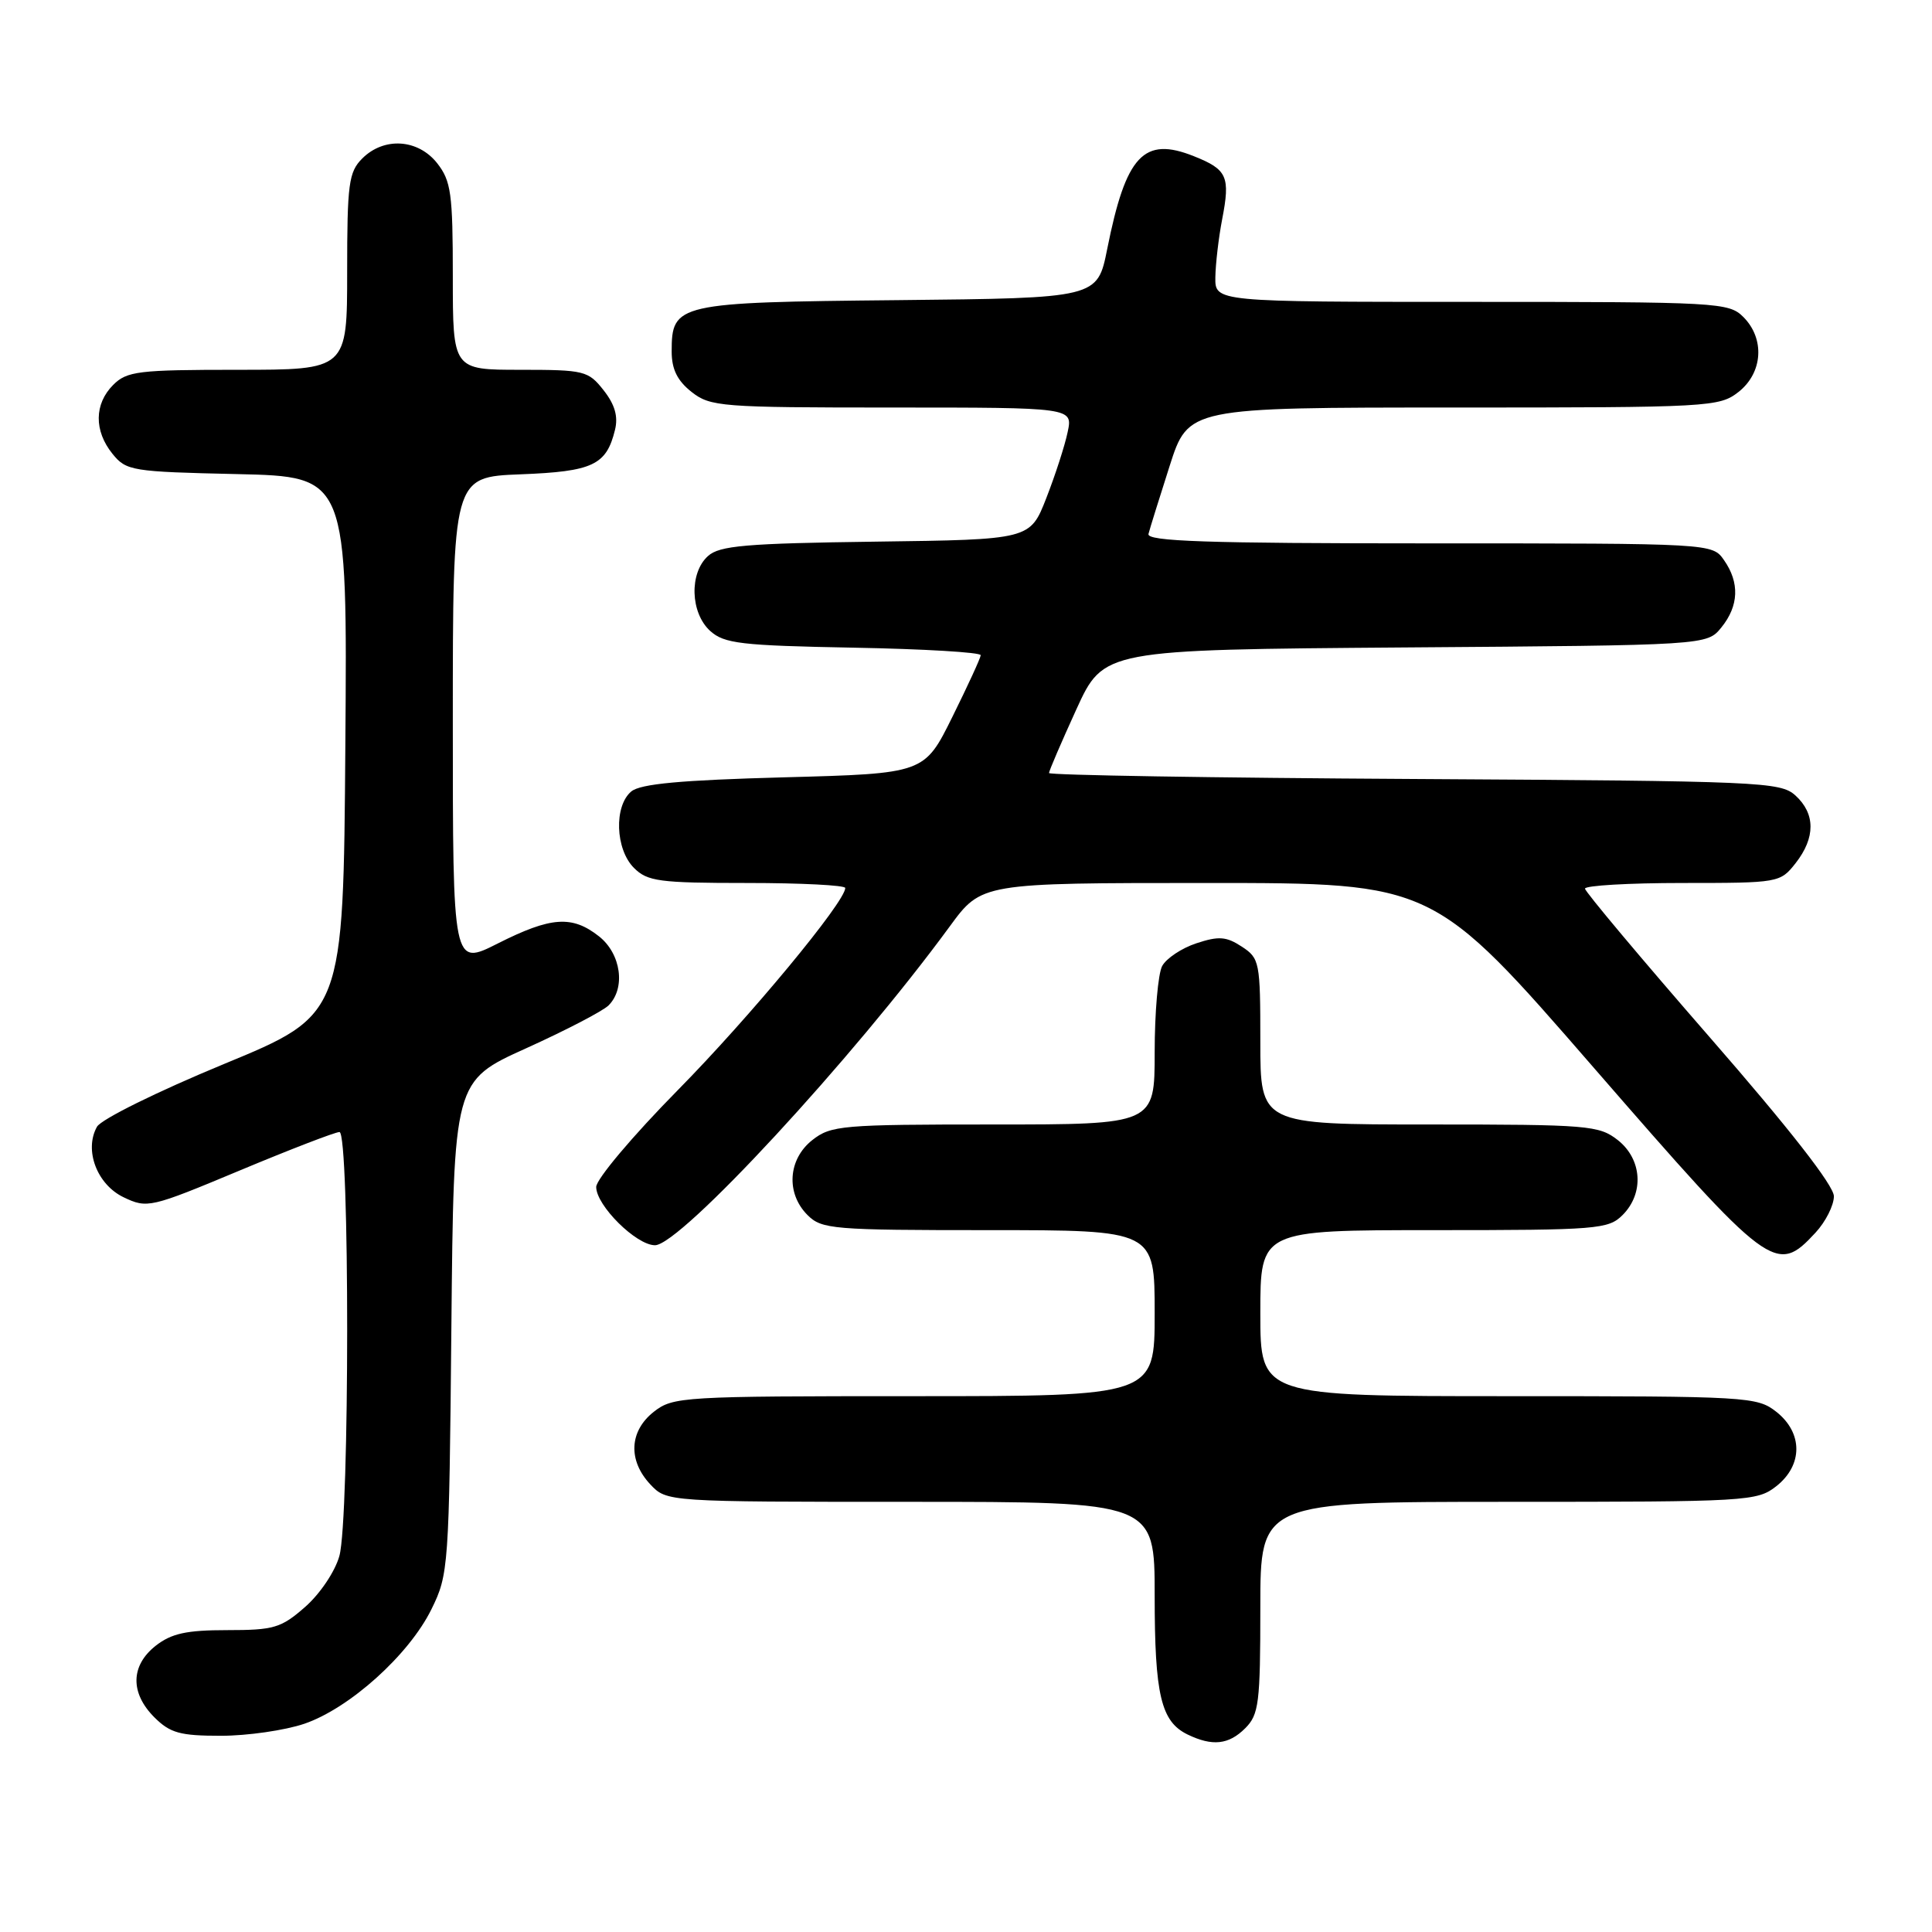 <?xml version="1.0" encoding="UTF-8" standalone="no"?>
<!DOCTYPE svg PUBLIC "-//W3C//DTD SVG 1.1//EN" "http://www.w3.org/Graphics/SVG/1.1/DTD/svg11.dtd" >
<svg xmlns="http://www.w3.org/2000/svg" xmlns:xlink="http://www.w3.org/1999/xlink" version="1.1" viewBox="0 0 256 256">
 <g >
 <path fill="currentColor"
d=" M 165.00 229.00 C 166.81 227.19 167.00 225.67 167.00 213.00 C 167.00 199.00 167.00 199.00 199.87 199.00 C 231.60 199.00 232.82 198.93 235.37 196.93 C 238.91 194.14 238.91 189.86 235.37 187.07 C 232.82 185.07 231.60 185.00 199.87 185.00 C 167.00 185.00 167.00 185.00 167.00 174.00 C 167.00 163.00 167.00 163.00 190.00 163.00 C 211.67 163.00 213.12 162.88 215.00 161.00 C 217.88 158.12 217.59 153.61 214.37 151.07 C 211.88 149.12 210.48 149.00 189.37 149.00 C 167.00 149.00 167.00 149.00 167.00 138.02 C 167.00 127.46 166.91 126.98 164.54 125.43 C 162.49 124.09 161.49 124.01 158.53 124.99 C 156.58 125.63 154.54 126.99 153.99 128.01 C 153.45 129.03 153.00 134.17 153.00 139.43 C 153.00 149.00 153.00 149.00 131.63 149.00 C 111.53 149.00 110.11 149.12 107.63 151.07 C 104.41 153.61 104.12 158.12 107.00 161.00 C 108.88 162.88 110.33 163.00 131.00 163.00 C 153.00 163.00 153.00 163.00 153.00 174.00 C 153.00 185.00 153.00 185.00 121.13 185.00 C 90.41 185.00 89.18 185.07 86.63 187.07 C 83.38 189.63 83.19 193.51 86.17 196.69 C 88.35 199.00 88.35 199.00 120.67 199.00 C 153.00 199.00 153.00 199.00 153.00 211.45 C 153.00 224.60 153.84 228.12 157.36 229.83 C 160.65 231.42 162.81 231.19 165.00 229.00 Z  M 40.32 228.41 C 46.32 226.36 54.20 219.27 57.17 213.23 C 59.44 208.62 59.51 207.70 59.81 175.87 C 60.12 143.24 60.12 143.24 69.70 138.91 C 74.96 136.53 79.89 133.97 80.64 133.22 C 82.93 130.93 82.30 126.38 79.37 124.07 C 75.80 121.26 73.01 121.46 65.97 125.01 C 60.00 128.03 60.00 128.03 60.00 95.61 C 60.00 63.20 60.00 63.20 68.97 62.85 C 78.56 62.48 80.35 61.63 81.49 56.96 C 81.93 55.18 81.47 53.60 79.98 51.71 C 77.95 49.13 77.44 49.00 68.93 49.00 C 60.00 49.00 60.00 49.00 60.00 36.63 C 60.00 25.64 59.77 23.98 57.93 21.63 C 55.39 18.41 50.88 18.12 48.00 21.00 C 46.21 22.79 46.00 24.33 46.00 36.00 C 46.00 49.00 46.00 49.00 31.50 49.00 C 18.33 49.00 16.82 49.18 15.00 51.00 C 12.48 53.52 12.44 57.09 14.91 60.14 C 16.73 62.39 17.47 62.51 31.42 62.82 C 46.03 63.15 46.03 63.15 45.76 98.80 C 45.50 134.46 45.50 134.46 29.67 140.99 C 20.84 144.64 13.41 148.31 12.85 149.30 C 11.12 152.39 12.85 156.96 16.39 158.65 C 19.51 160.14 19.94 160.04 31.78 155.09 C 38.48 152.29 44.42 150.00 44.98 150.00 C 46.35 150.00 46.34 201.24 44.97 206.17 C 44.40 208.23 42.41 211.19 40.44 212.92 C 37.25 215.72 36.30 216.00 30.10 216.00 C 24.70 216.00 22.72 216.44 20.63 218.07 C 17.30 220.70 17.23 224.32 20.45 227.55 C 22.55 229.64 23.85 230.00 29.28 230.00 C 32.78 230.00 37.75 229.28 40.32 228.41 Z  M 240.55 163.35 C 241.90 161.90 243.00 159.72 243.00 158.51 C 243.00 157.10 237.09 149.53 226.52 137.41 C 217.46 127.01 210.04 118.16 210.02 117.75 C 210.01 117.34 215.82 117.00 222.93 117.00 C 235.70 117.00 235.88 116.97 237.93 114.37 C 240.57 111.00 240.56 107.82 237.90 105.40 C 235.90 103.60 233.37 103.49 187.40 103.22 C 160.78 103.07 139.00 102.71 139.00 102.43 C 139.00 102.15 140.63 98.36 142.62 94.00 C 146.24 86.09 146.24 86.09 186.21 85.79 C 226.18 85.50 226.18 85.50 228.09 83.14 C 230.41 80.28 230.53 77.20 228.44 74.22 C 226.89 72.00 226.89 72.00 189.37 72.00 C 159.85 72.00 151.92 71.73 152.18 70.75 C 152.35 70.06 153.62 66.01 154.98 61.75 C 157.46 54.00 157.46 54.00 192.59 54.00 C 226.63 54.00 227.81 53.93 230.37 51.93 C 233.59 49.39 233.88 44.88 231.00 42.00 C 229.08 40.08 227.67 40.00 195.00 40.00 C 161.00 40.00 161.00 40.00 161.04 36.75 C 161.07 34.96 161.47 31.51 161.94 29.07 C 163.04 23.39 162.62 22.46 158.20 20.70 C 151.55 18.04 149.19 20.57 146.71 33.00 C 145.41 39.50 145.41 39.50 119.02 39.77 C 89.66 40.06 89.00 40.21 89.00 46.58 C 89.00 48.93 89.75 50.44 91.63 51.93 C 94.13 53.89 95.50 54.00 118.21 54.00 C 142.16 54.00 142.16 54.00 141.47 57.25 C 141.10 59.04 139.82 62.98 138.64 66.00 C 136.49 71.50 136.49 71.50 116.05 71.77 C 98.80 72.00 95.33 72.30 93.81 73.68 C 91.31 75.93 91.47 81.21 94.10 83.60 C 95.96 85.28 98.15 85.54 113.10 85.82 C 122.40 85.99 129.98 86.44 129.95 86.82 C 129.93 87.19 128.23 90.88 126.19 95.00 C 122.48 102.50 122.48 102.50 103.89 103.00 C 90.21 103.37 84.87 103.86 83.65 104.87 C 81.34 106.80 81.53 112.53 84.00 115.00 C 85.79 116.79 87.33 117.00 99.00 117.00 C 106.15 117.00 112.00 117.30 112.00 117.66 C 112.00 119.50 99.34 134.78 89.80 144.46 C 83.83 150.52 79.00 156.25 79.00 157.28 C 79.00 159.74 84.31 165.00 86.79 165.00 C 90.15 165.00 113.05 140.23 125.85 122.75 C 130.06 117.00 130.06 117.00 159.99 117.00 C 189.92 117.00 189.92 117.00 211.20 141.50 C 234.57 168.39 235.34 168.97 240.55 163.35 Z "/>
</g>
</svg>